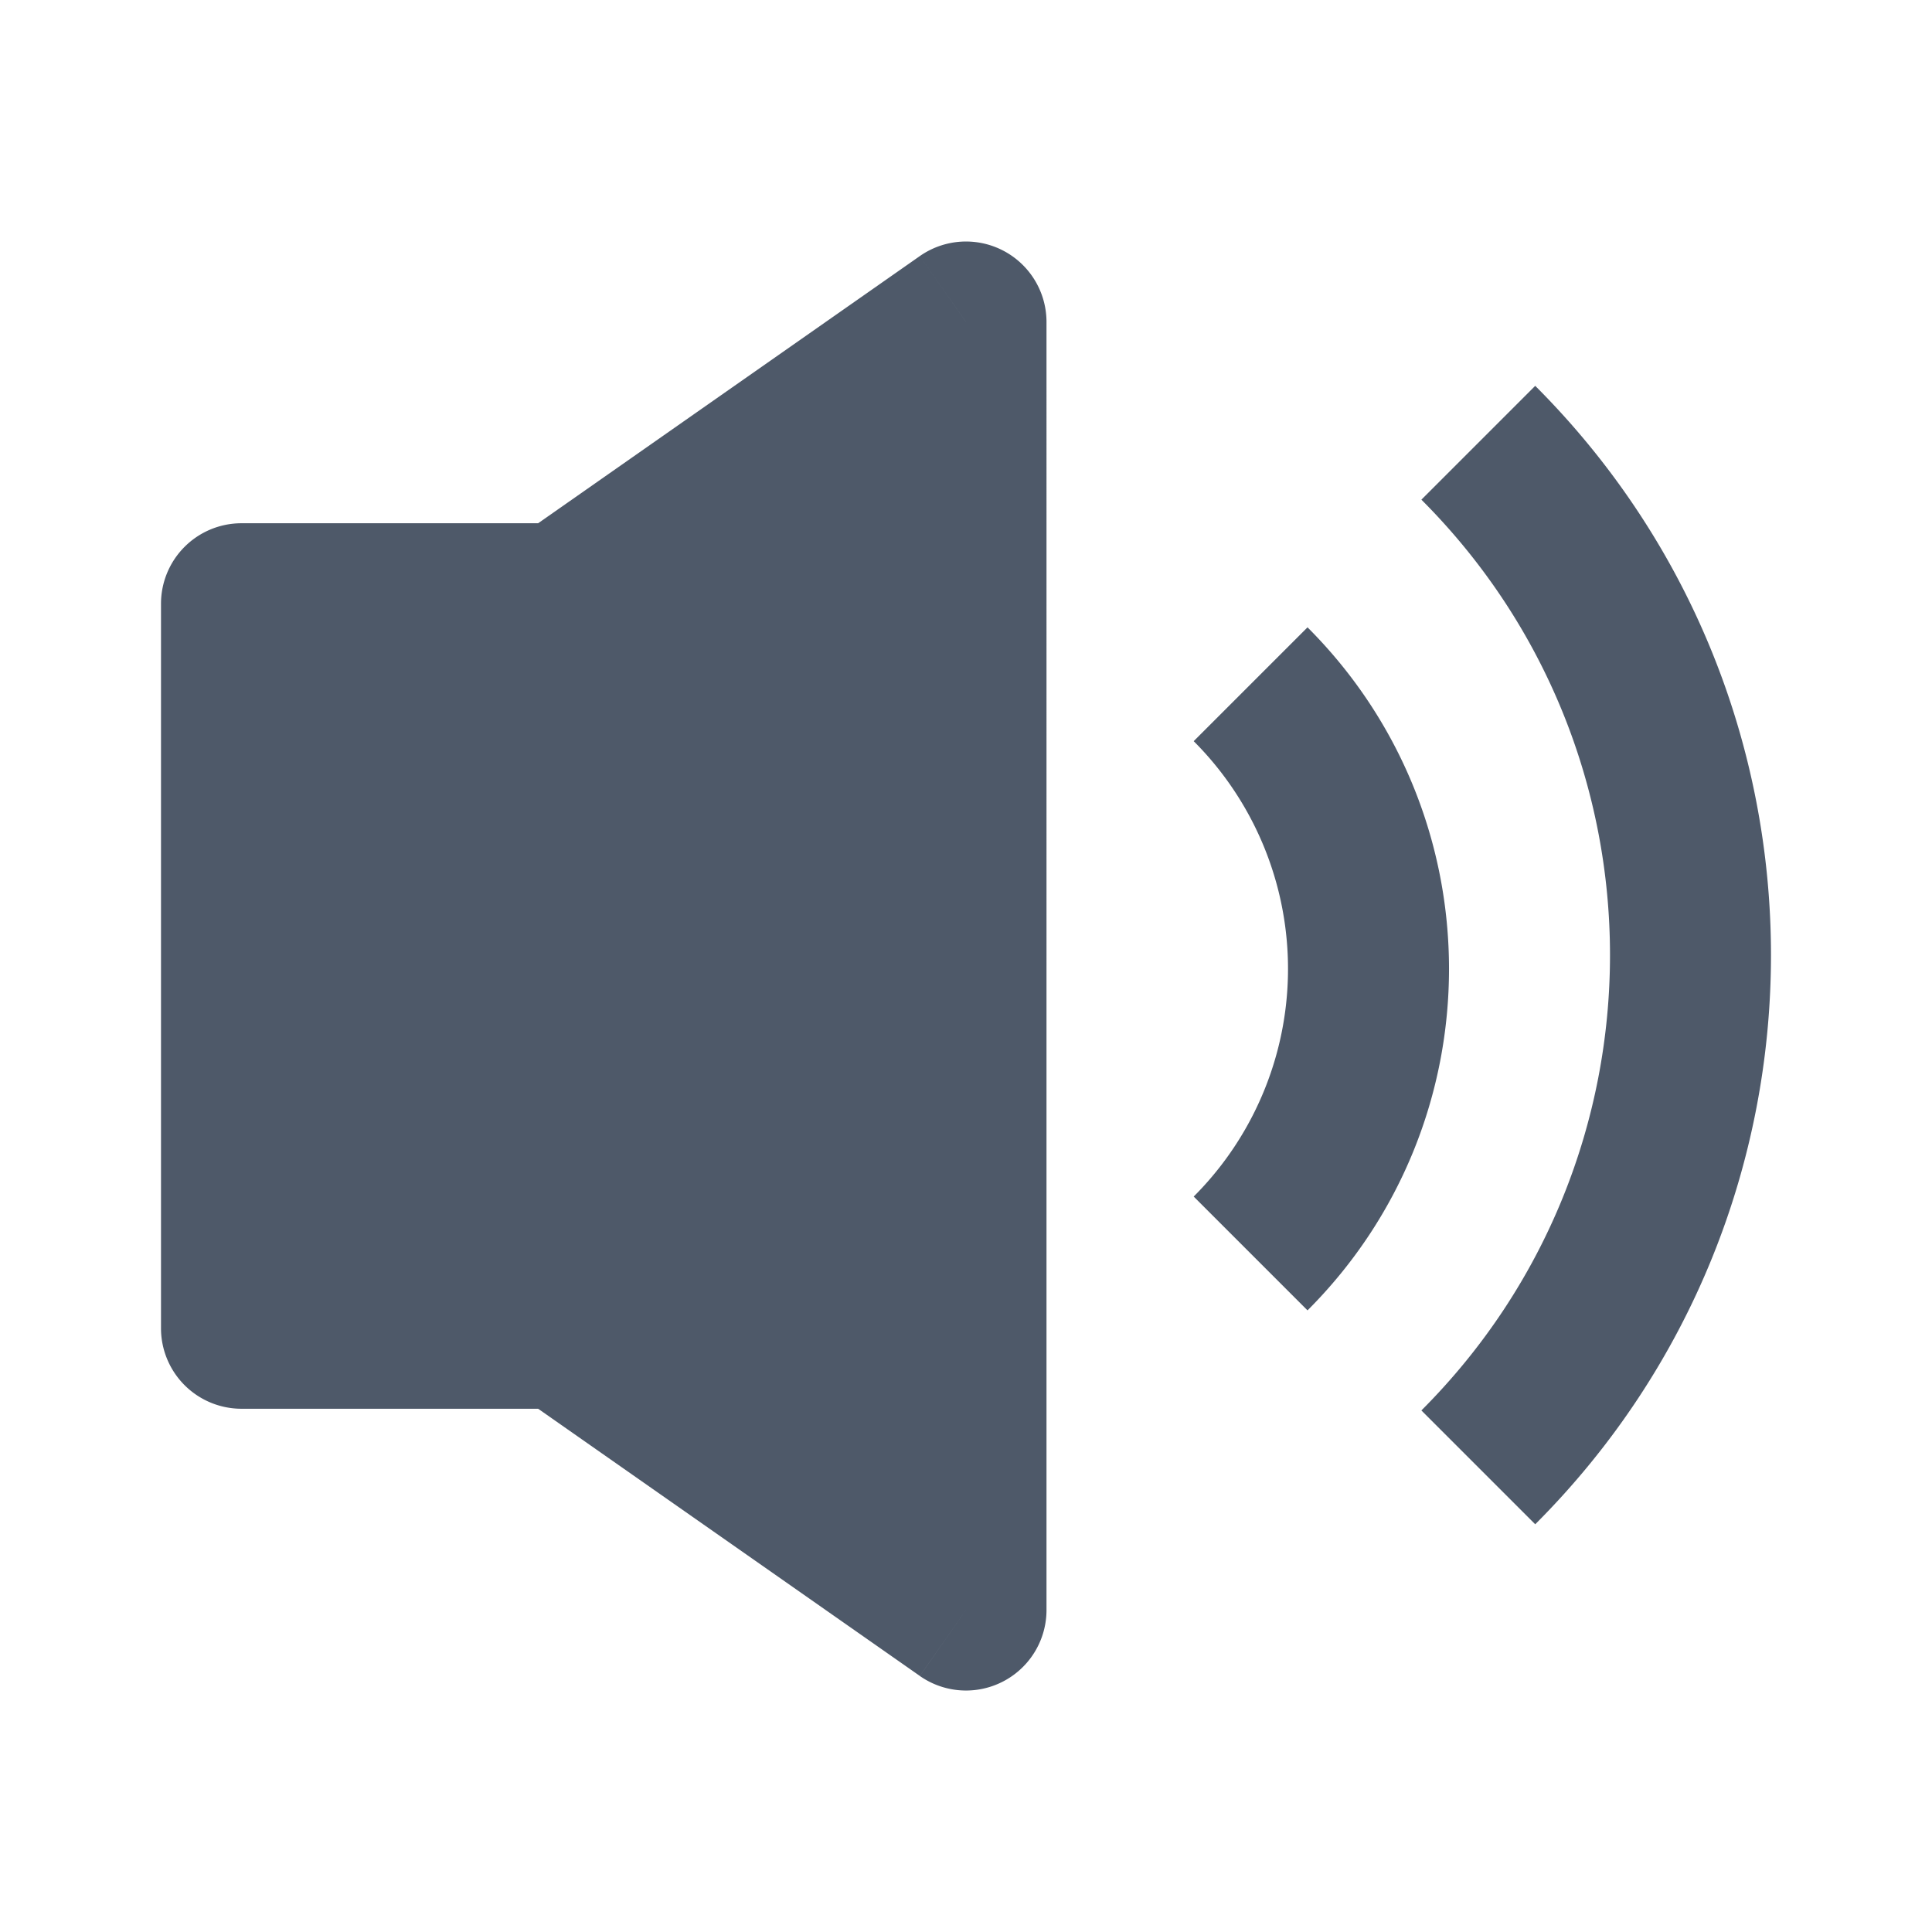 <svg width="48" height="48" viewBox="0 0 48 48" fill="none"><path d="M14 15l10-7v32l-10-7H6V15h8z" fill="#4E5969"/><path d="M14 15v2a2 2 0 001.147-.361L14 15zm10-7h2a2 2 0 00-3.147-1.638L24 8zm0 32l-1.147 1.639A2 2 0 0026 40h-2zm-10-7l1.147-1.639A2 2 0 0014 31v2zM6 15v-2a2 2 0 00-2 2h2zm0 18H4a2 2 0 002 2v-2zm9.147-16.361l10-7-2.294-3.277-10 7 2.294 3.277zM22 8v32h4V8h-4zm3.147 30.361l-10-7-2.294 3.277 10 7 2.294-3.276zM6 17h8v-4H6v4zm8 14H6v4h8v-4zm-6 2V15H4v18h4zm21.657-14.586a8 8 0 010 11.314l2.828 2.828c4.687-4.686 4.687-12.284 0-16.97l-2.828 2.828zm5.657-6c6.248 6.249 6.248 16.38 0 22.628l2.828 2.828c7.81-7.81 7.81-20.474 0-28.284l-2.828 2.828z" fill="#4E5969"/></svg>